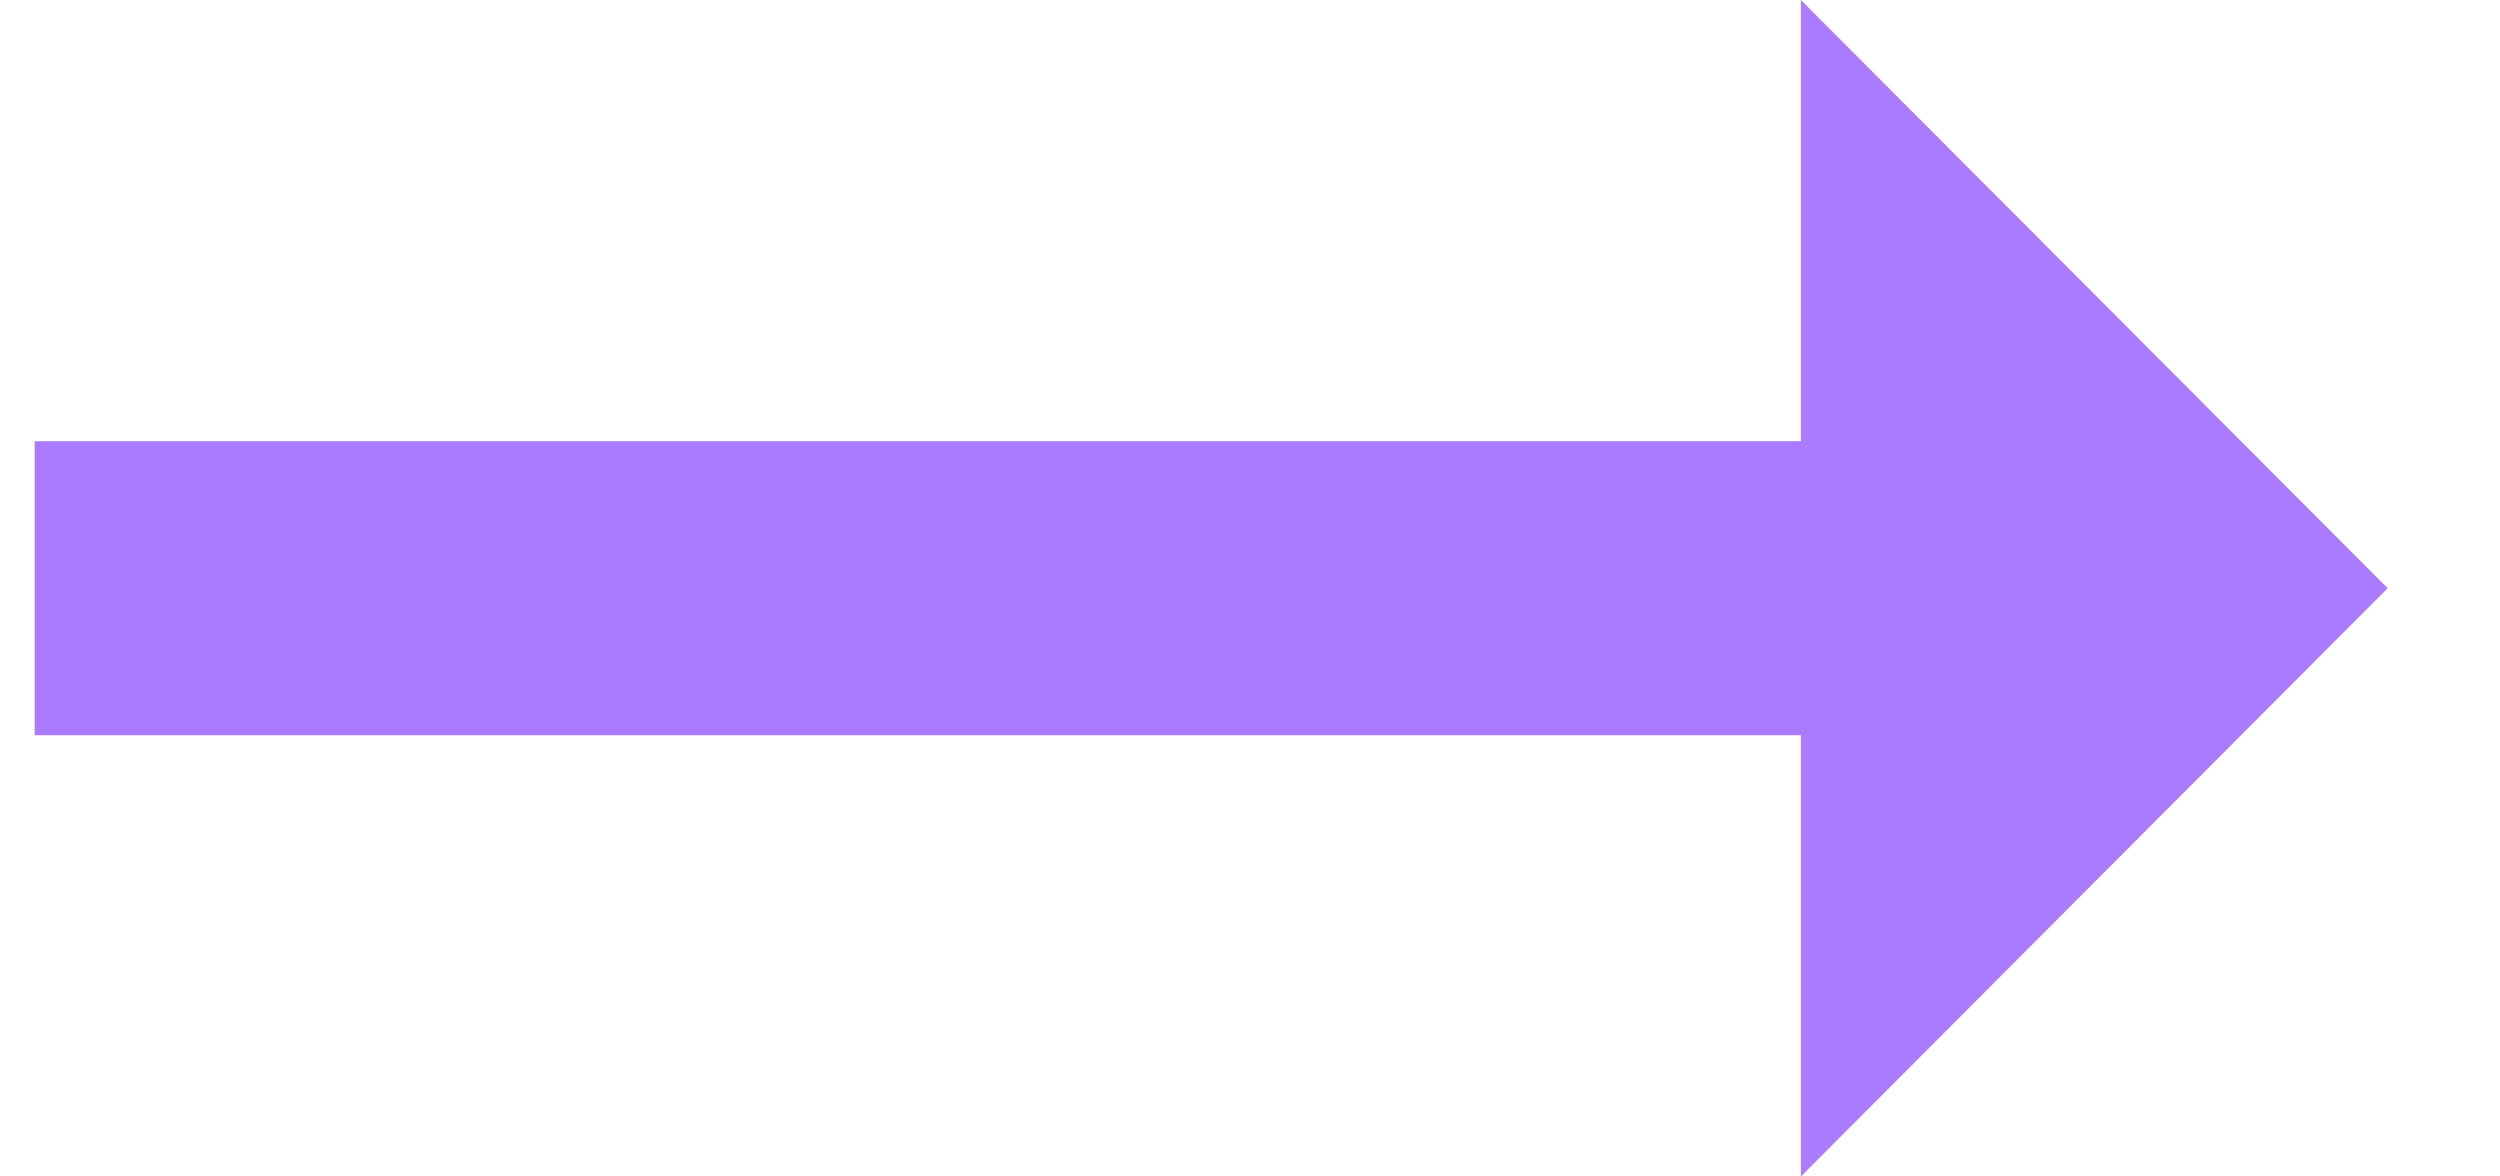 <svg width="17" height="8" viewBox="0 0 17 8" fill="none" xmlns="http://www.w3.org/2000/svg">
<path d="M12.246 3L0.236 3L0.236 5L12.246 5L12.246 8L16.236 4L12.246 1.4317e-06L12.246 3Z" fill="#AB7BFF"/>
</svg>
